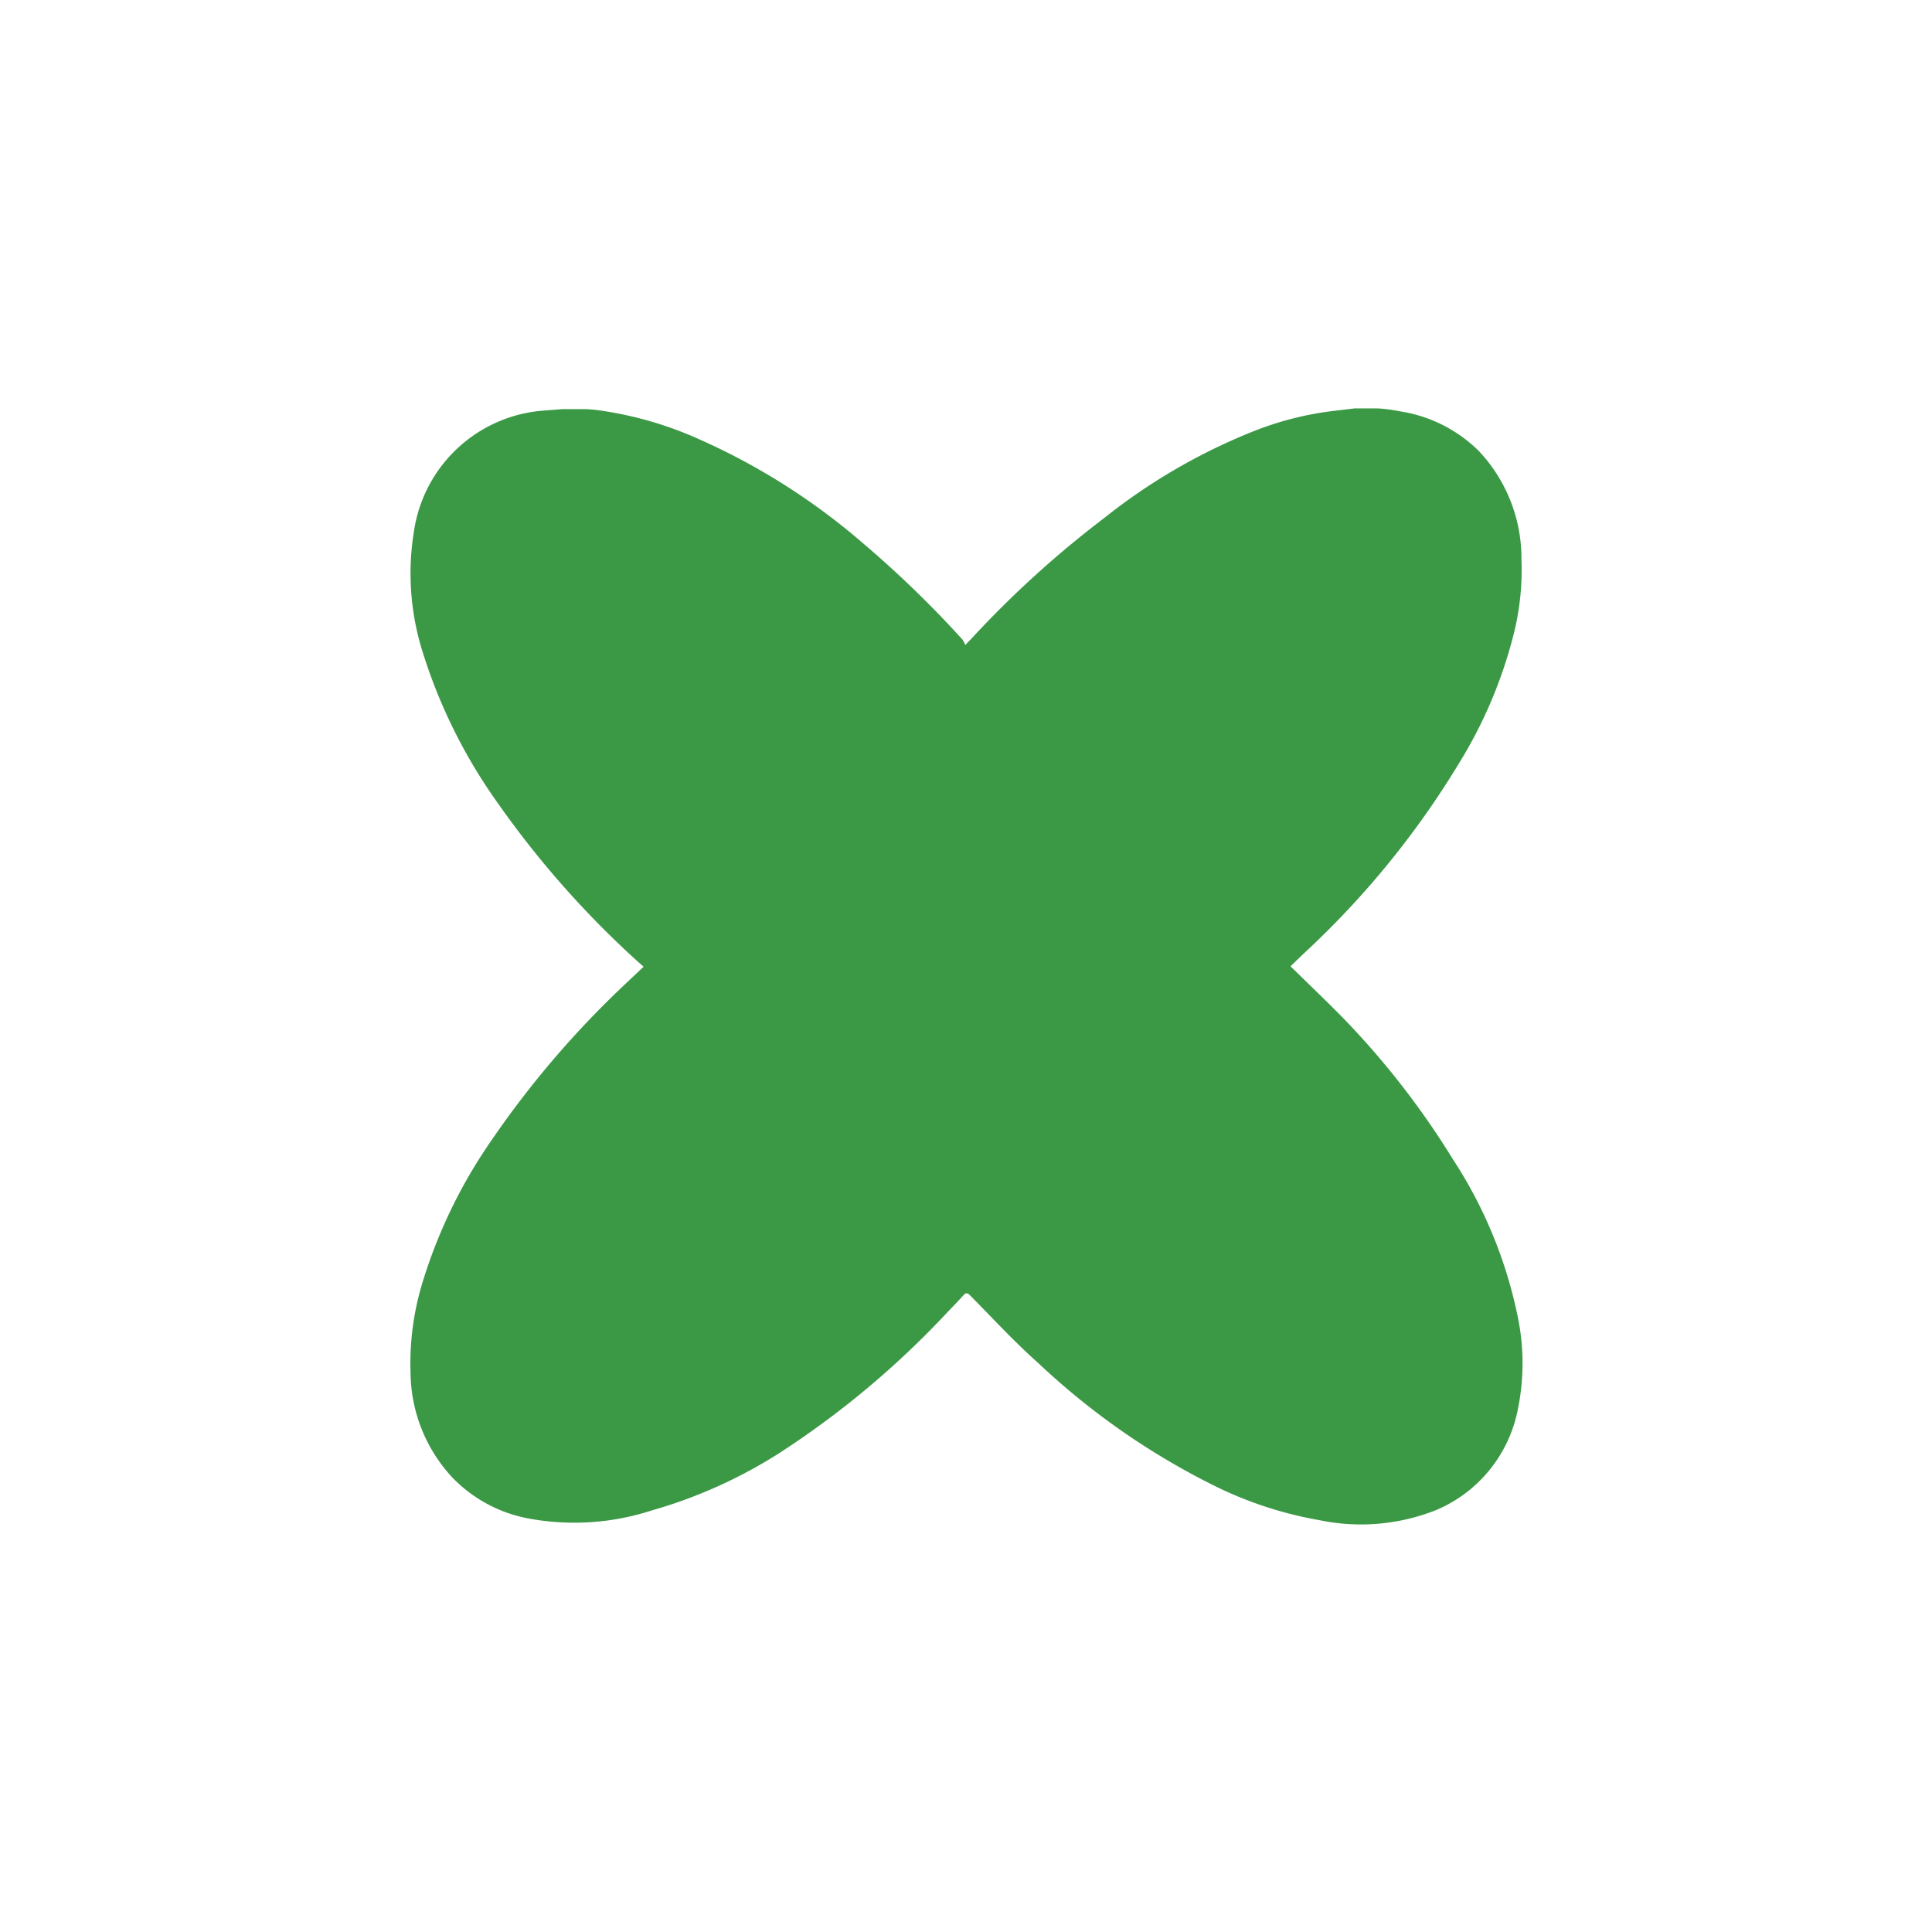 <svg id="Layer_1" data-name="Layer 1" xmlns="http://www.w3.org/2000/svg" viewBox="0 0 80 80"><defs><style>.cls-1{fill:#3b9946;}</style></defs><path class="cls-1" d="M23.3,16.94h.6l.23,0c.35,0,.7.05,1,.1A15.26,15.26,0,0,1,29,18.21a27.25,27.25,0,0,1,6.73,4.28,44.12,44.12,0,0,1,4.13,4,1.13,1.13,0,0,1,.11.22l.24-.25a42.3,42.3,0,0,1,5.5-5A24.4,24.4,0,0,1,52,17.82,13.22,13.22,0,0,1,55.35,17l.75-.09h.6l.21,0c.37,0,.74.06,1.11.13a5.92,5.92,0,0,1,3.2,1.62A6.48,6.48,0,0,1,63,23.17a10.87,10.87,0,0,1-.34,3.16,19,19,0,0,1-2.26,5.3A36.38,36.38,0,0,1,54,39.47l-.56.54a1.56,1.56,0,0,0,.13.13c.7.69,1.42,1.37,2.1,2.07A33.92,33.92,0,0,1,60.16,48a18.75,18.75,0,0,1,2.69,6.54,9.45,9.45,0,0,1,0,3.82,5.71,5.71,0,0,1-3.36,4.16,8.43,8.43,0,0,1-4.84.43,16,16,0,0,1-4.55-1.52,30.13,30.13,0,0,1-7.12-5c-1-.89-1.88-1.85-2.8-2.78-.12-.13-.19-.13-.3,0-.27.3-.56.59-.84.89a37,37,0,0,1-6.74,5.61A20,20,0,0,1,27,62.54a10.38,10.38,0,0,1-5.1.34,5.87,5.87,0,0,1-3.16-1.69A6.45,6.45,0,0,1,17,56.86a11.49,11.49,0,0,1,.46-3.64,21.09,21.09,0,0,1,2.89-6,39.54,39.54,0,0,1,5.59-6.52l.71-.67-.26-.23a39.32,39.32,0,0,1-5.76-6.52,22.05,22.05,0,0,1-3.1-6.19,10.84,10.84,0,0,1-.38-5.15A5.87,5.87,0,0,1,22.53,17Z"/></svg>